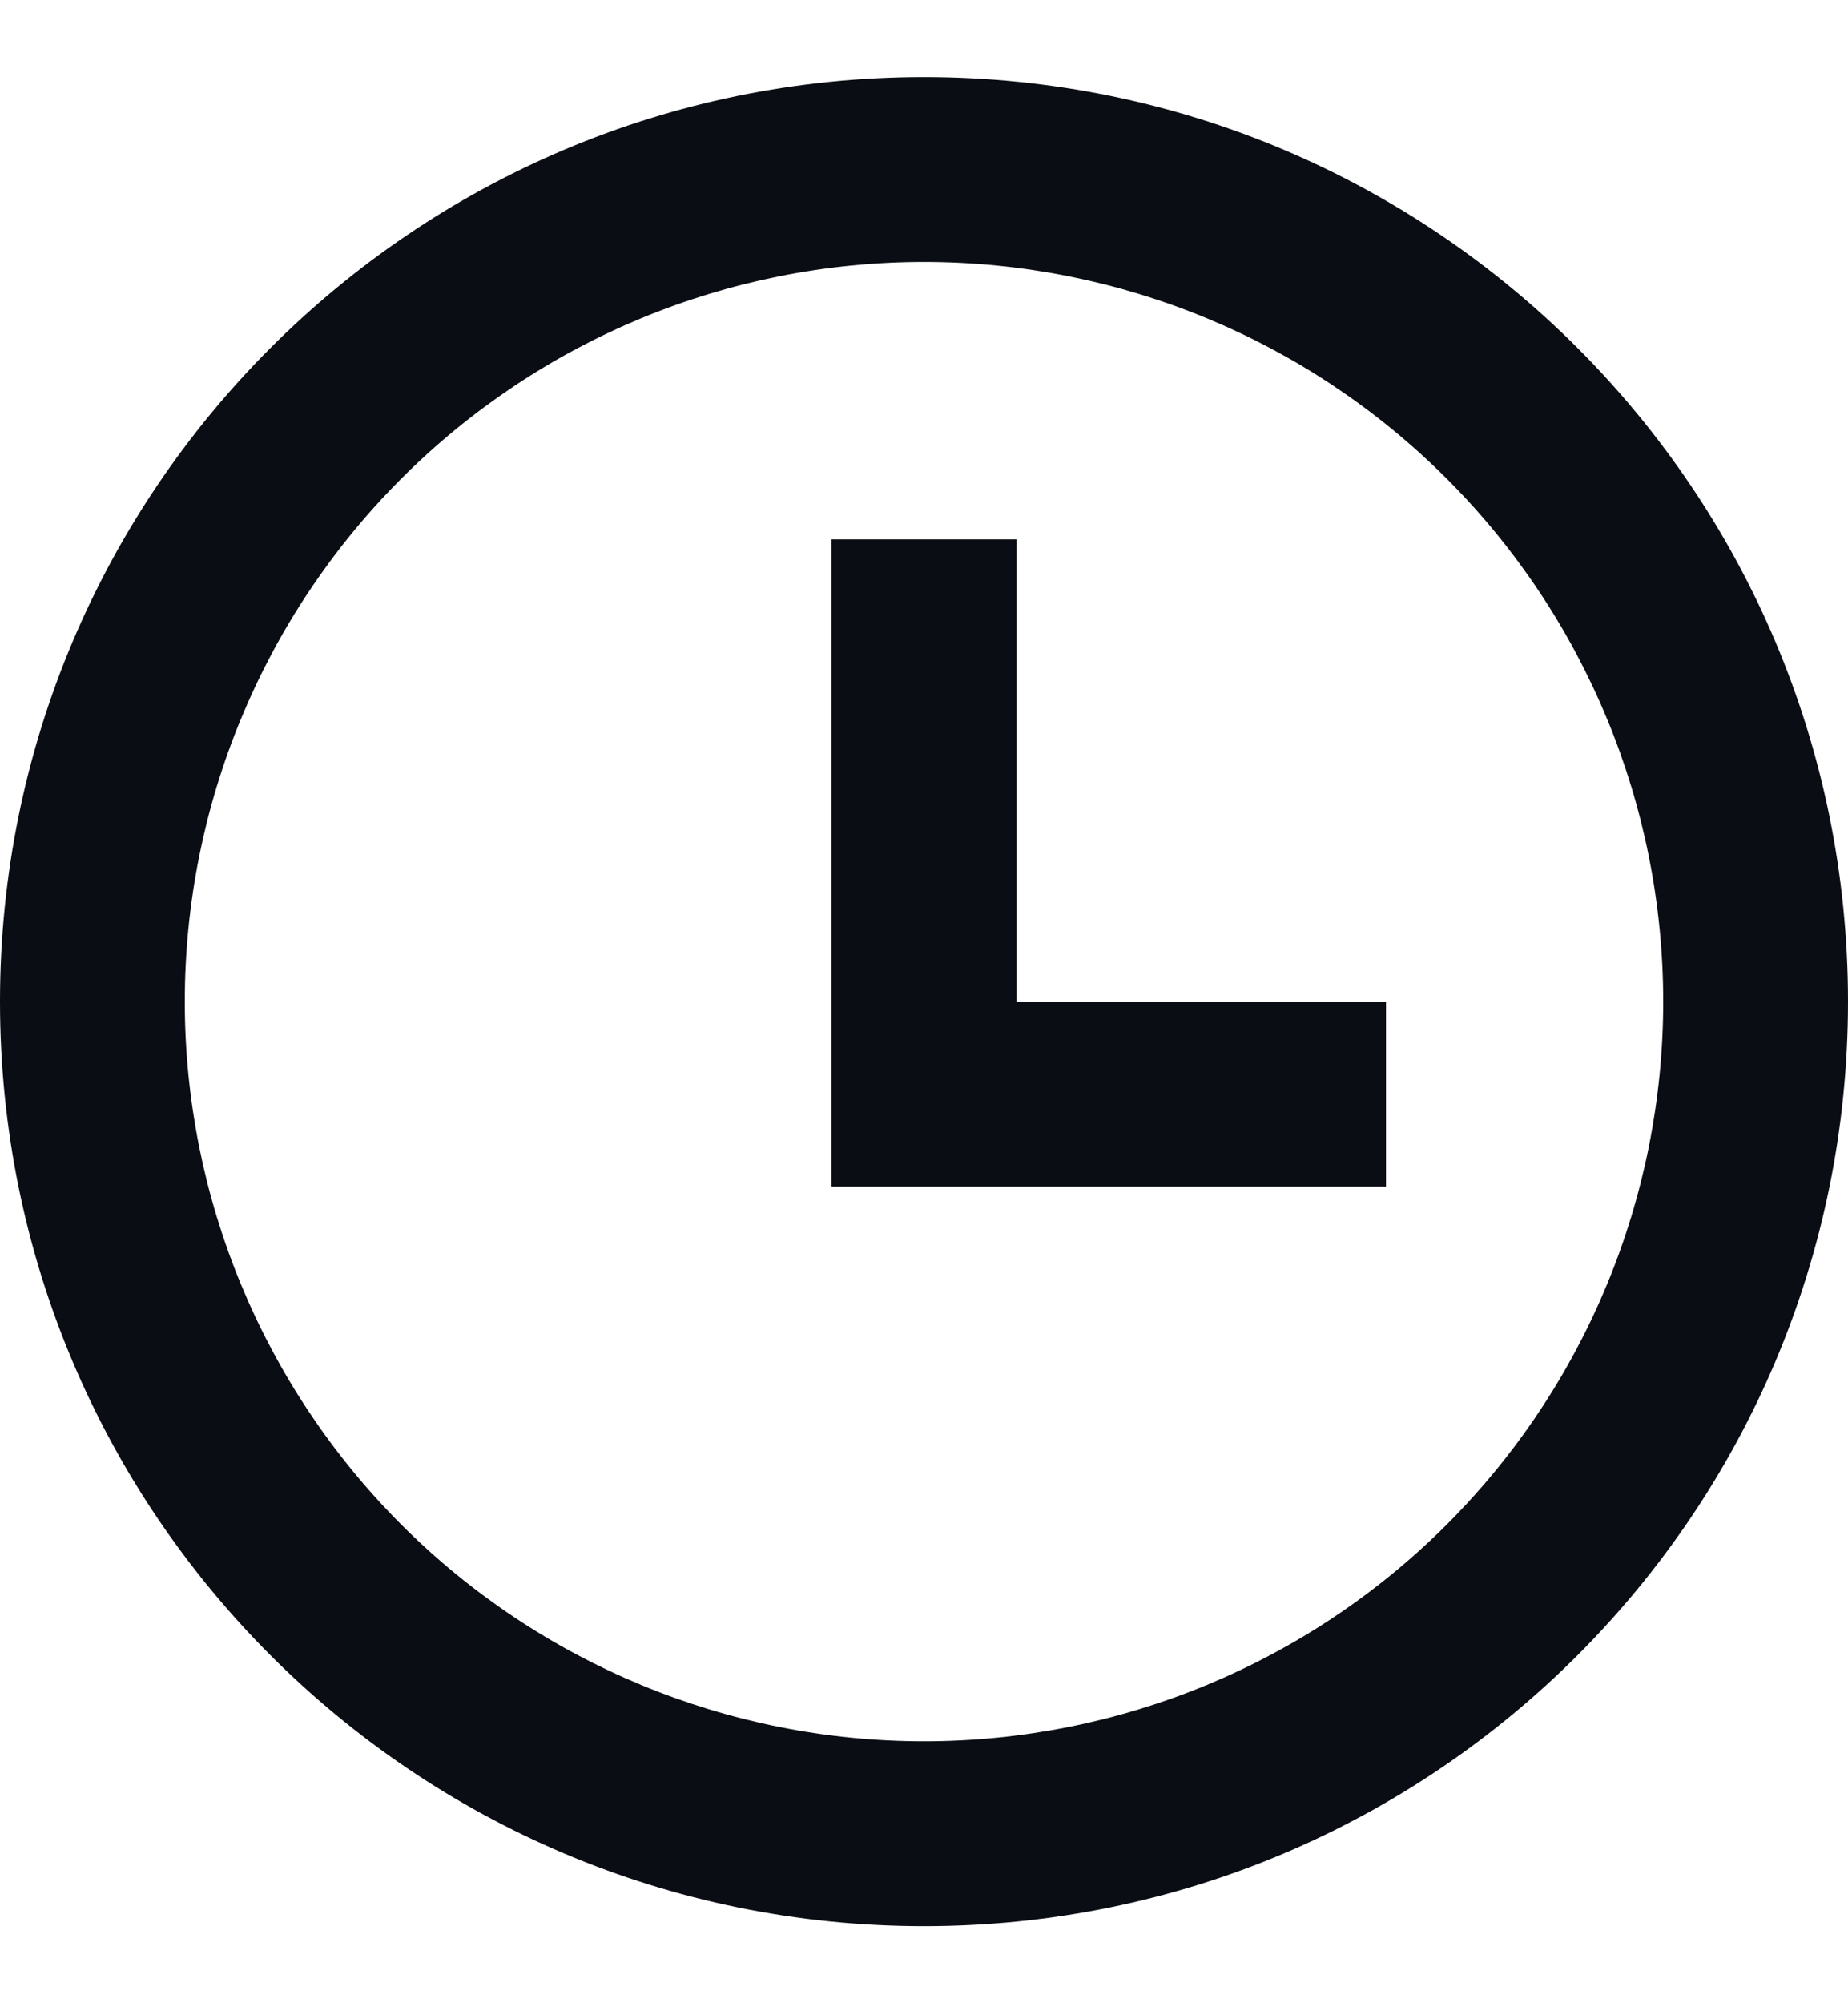 <svg width="12" height="13" viewBox="0 0 12 13" fill="none" xmlns="http://www.w3.org/2000/svg">
<path d="M6 12.5C2.686 12.5 0 9.814 0 6.5C0 3.186 2.686 0.5 6 0.5C9.314 0.5 12 3.186 12 6.5C12 9.814 9.314 12.5 6 12.5ZM6 11.3C7.273 11.3 8.494 10.794 9.394 9.894C10.294 8.994 10.8 7.773 10.8 6.5C10.8 5.227 10.294 4.006 9.394 3.106C8.494 2.206 7.273 1.7 6 1.7C4.727 1.7 3.506 2.206 2.606 3.106C1.706 4.006 1.2 5.227 1.2 6.5C1.2 7.773 1.706 8.994 2.606 9.894C3.506 10.794 4.727 11.3 6 11.3ZM6.6 6.5H9V7.7H5.4V3.5H6.6V6.5Z" fill="#0A0D14"/>
</svg>
